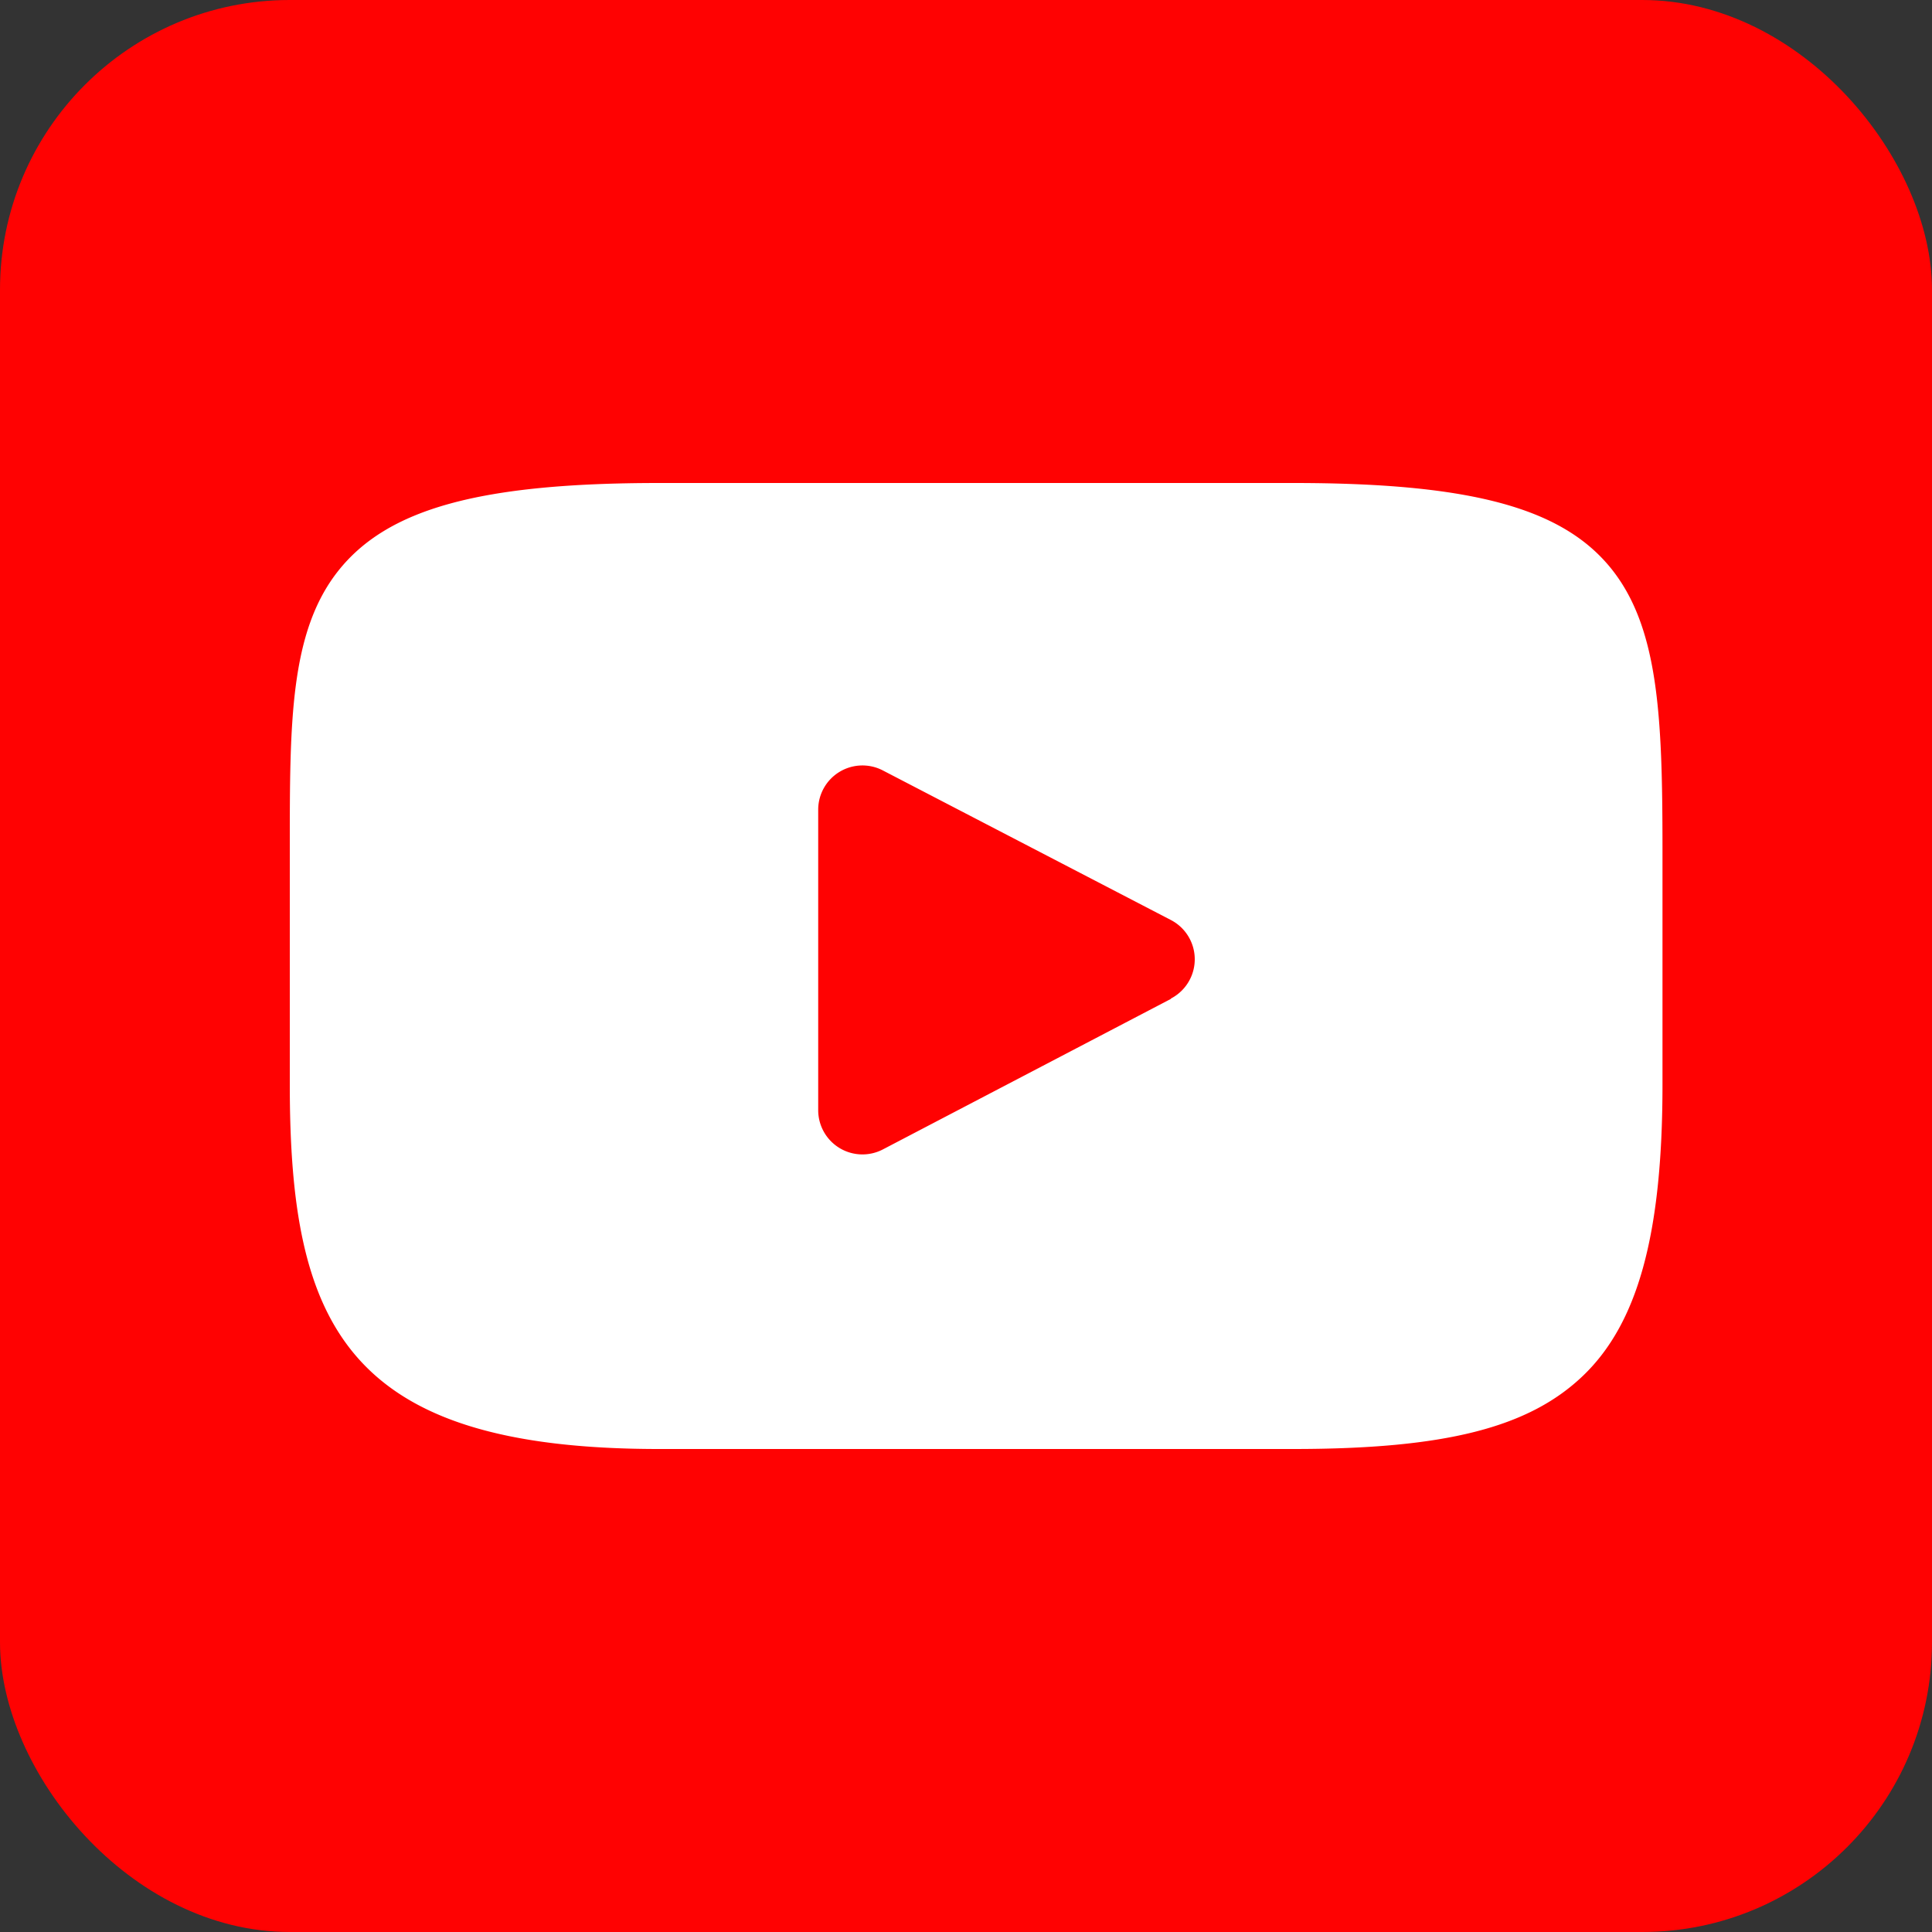 <svg xmlns="http://www.w3.org/2000/svg" viewBox="1243 -347 20 20"><rect x="1243" y="-347" width="20" height="20" fill="#333333" stroke="none"/><defs><style>.a{fill:#ff0202;}.b{fill:#fff;}</style></defs><g transform="translate(-17 -222)"><rect class="a" width="20" height="20" rx="3" transform="translate(1260 -125)"/><path class="b" d="M13.656,46.775c-.513-.61-1.46-.858-3.268-.858H3.822c-1.85,0-2.813.265-3.324.914C0,47.464,0,48.4,0,49.687v2.46c0,2.5.591,3.77,3.822,3.77h6.565c1.568,0,2.437-.219,3-.758s.823-1.453.823-3.012v-2.46C14.209,48.326,14.171,47.388,13.656,46.775ZM9.122,51.257,6.141,52.815a.458.458,0,0,1-.671-.406V49.3a.458.458,0,0,1,.67-.407l2.981,1.548a.458.458,0,0,1,0,.813Z" transform="translate(1263 -165.917)"/></g></svg>